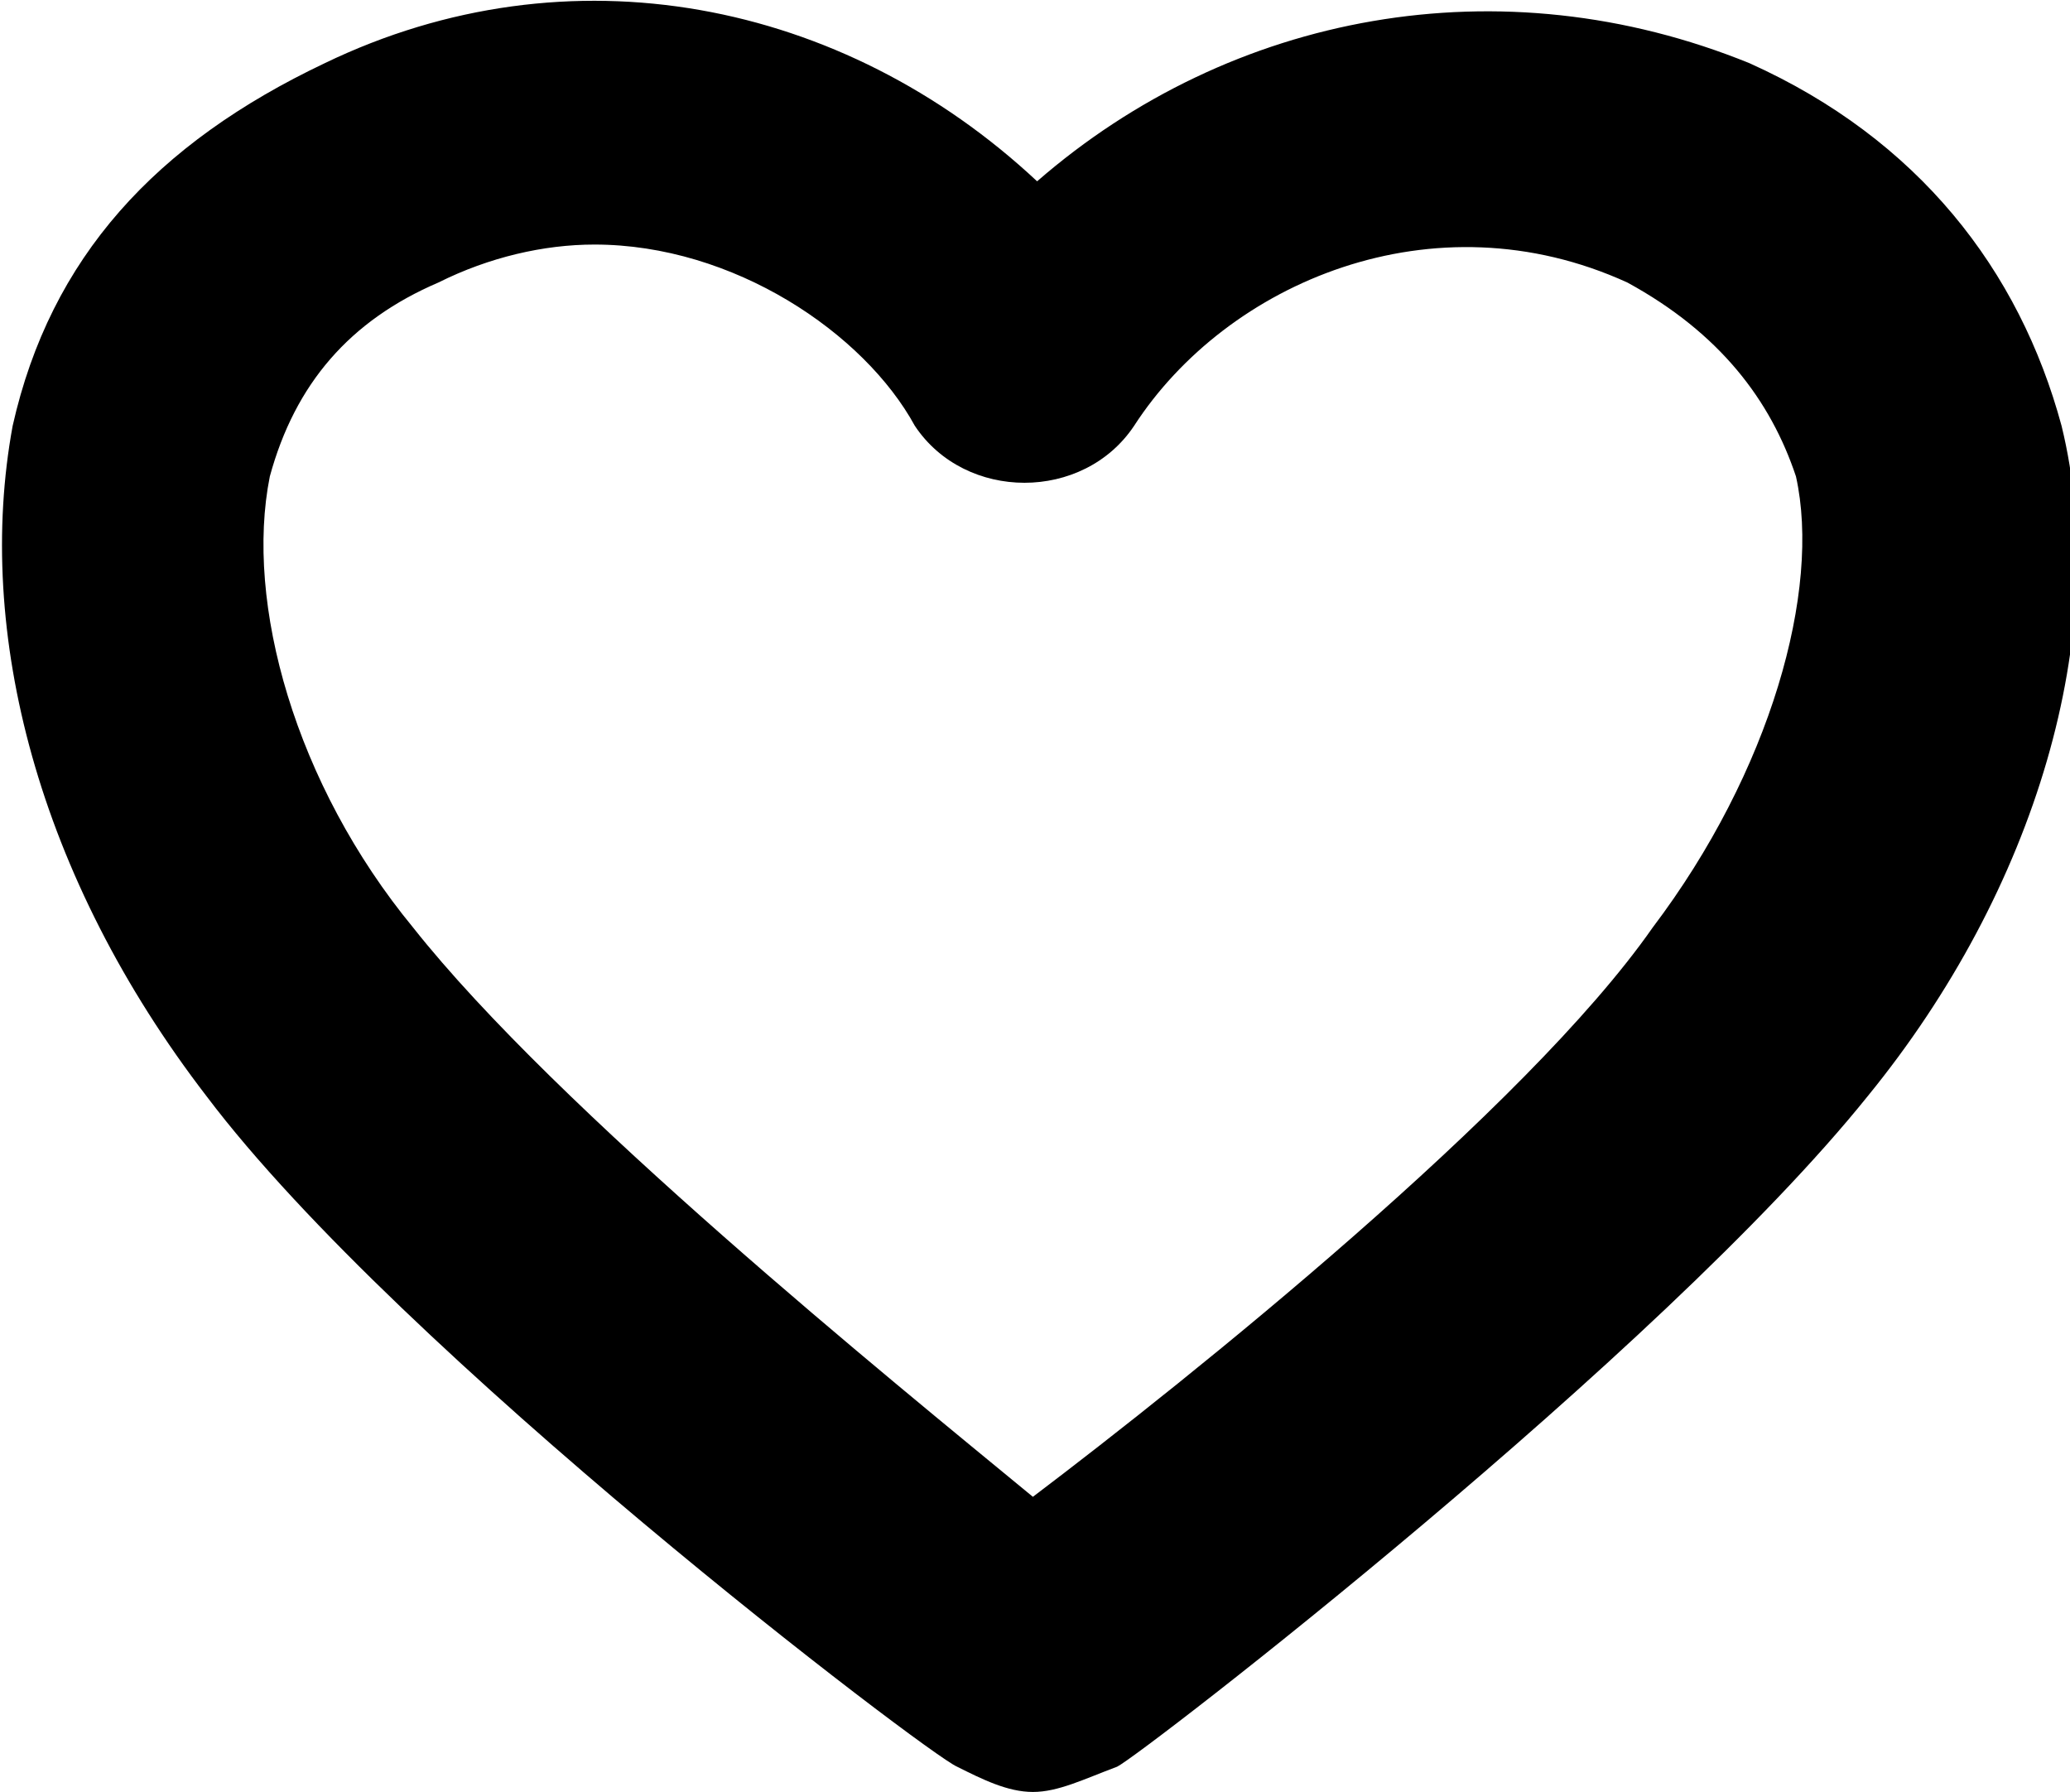 <svg version="1.1" xmlns="http://www.w3.org/2000/svg" xmlns:xlink="http://www.w3.org/1999/xlink" x="0px" y="0px" width="49.1px" height="42.5px" viewBox="0 0 49.1 42.5" style="overflow:visible;enable-background:new 0 0 49.1 42.5;" xml:space="preserve">
    <style type="text/css">
	.iz-svg-outline{fill-rule:evenodd;clip-rule:evenodd;fill:black;}
</style>
    <defs>
</defs>
    <path class="iz-svg-outline" d="M24.5,42.5c-0.6,0-1.2-0.3-1.8-0.6C22,41.6,9.5,32.1,4.9,26c-4-5.2-5.5-11-4.6-15.9c0.9-4,3.4-6.7,7.4-8.6
	c5.8-2.8,12.3-1.5,16.9,2.8c4.6-4,11-5.2,16.9-2.8c4,1.8,6.4,4.9,7.4,8.6c1.2,4.9-0.6,11-4.6,15.9c-4.9,6.1-17.2,15.6-17.8,15.9
	C25.7,42.2,25.1,42.5,24.5,42.5L24.5,42.5z M14.1,5.8c-1.2,0-2.5,0.3-3.7,0.9c-2.1,0.9-3.4,2.4-4,4.6C5.8,14.3,7,18.6,9.8,22
	c3.4,4.3,11.3,10.7,14.7,13.5c3.7-2.8,11.7-9.2,14.7-13.5c2.8-3.7,4-8,3.4-10.7c-0.6-1.8-1.8-3.4-4-4.6l0,0c-4.6-2.1-9.5,0-11.7,3.4
	c-1.2,1.8-4,1.8-5.2,0C20.5,7.9,17.4,5.8,14.1,5.8L14.1,5.8z"></path>
</svg>